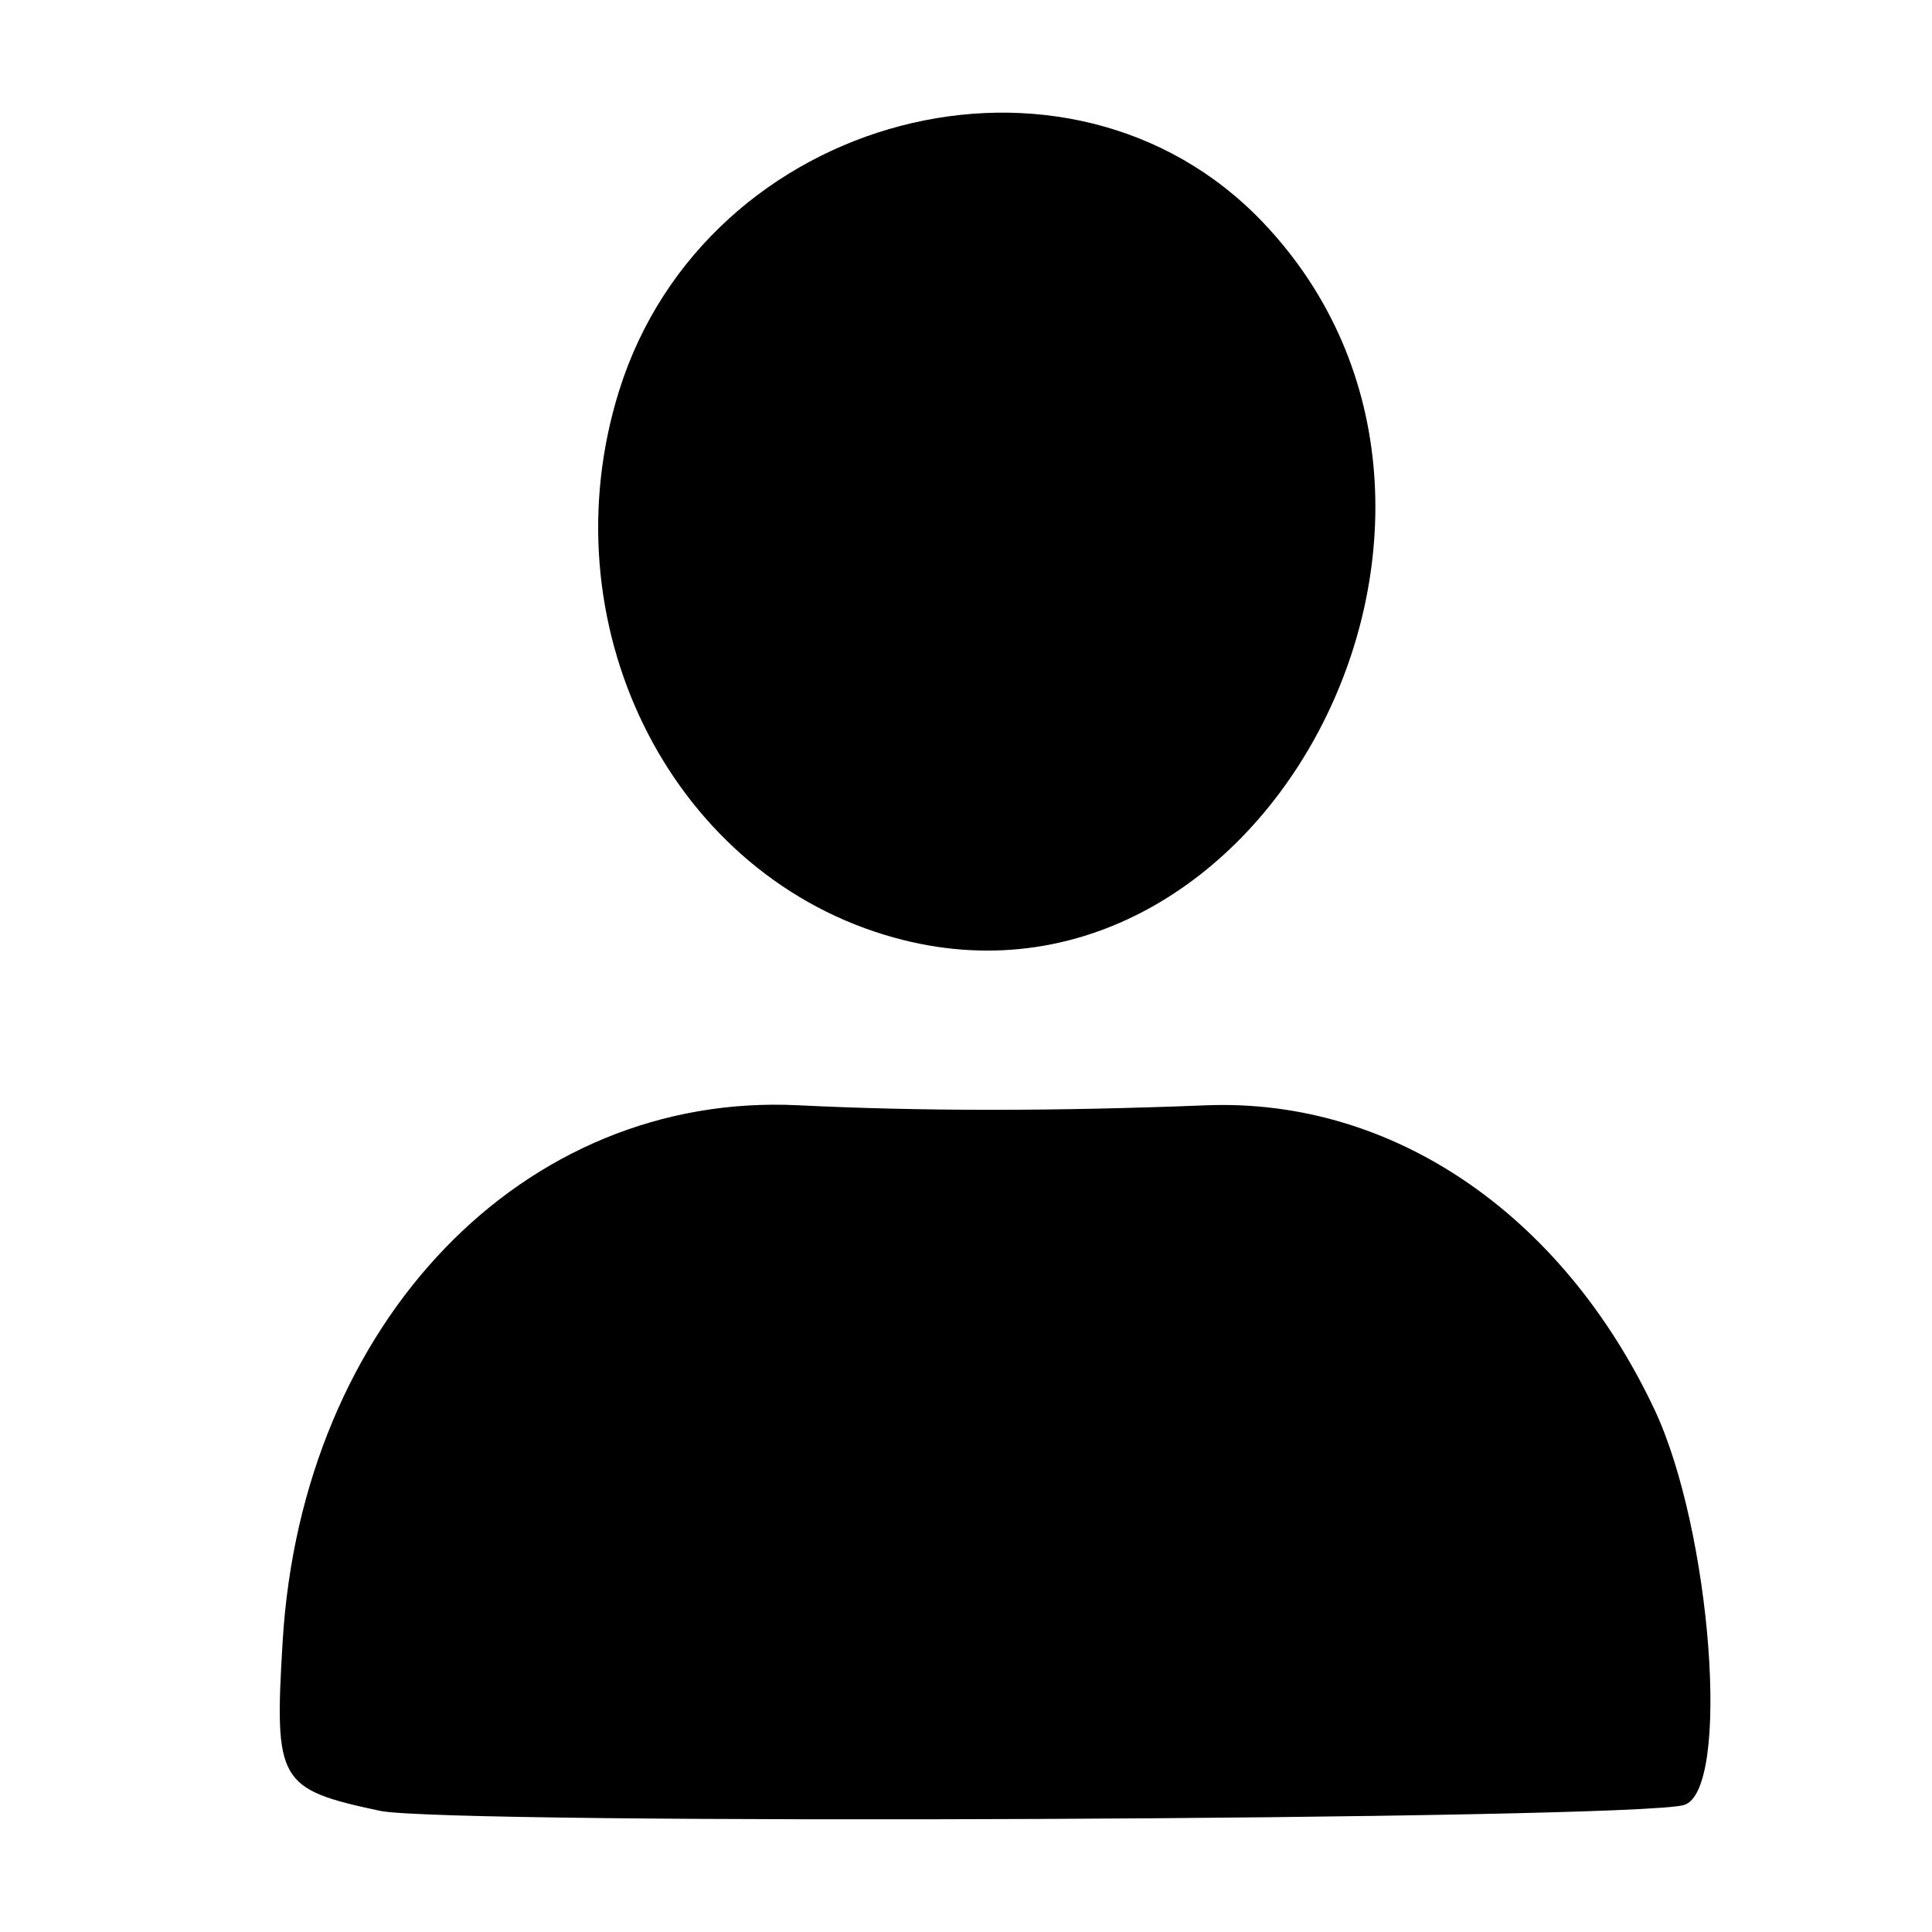<?xml version="1.0" encoding="UTF-8" standalone="no"?>
<!-- Created with Inkscape (http://www.inkscape.org/) -->

<svg
   width="200mm"
   height="200mm"
   viewBox="0 0 200 200"
   version="1.1"
   id="svg1"
   xml:space="preserve"
   xmlns:inkscape="http://www.inkscape.org/namespaces/inkscape"
   xmlns:sodipodi="http://sodipodi.sourceforge.net/DTD/sodipodi-0.dtd"
   xmlns="http://www.w3.org/2000/svg"
   xmlns:svg="http://www.w3.org/2000/svg"><sodipodi:namedview
     id="namedview1"
     pagecolor="#ffffff"
     bordercolor="#000000"
     borderopacity="0.25"
     inkscape:showpageshadow="2"
     inkscape:pageopacity="0.0"
     inkscape:pagecheckerboard="0"
     inkscape:deskcolor="#d1d1d1"
     inkscape:document-units="mm" /><defs
     id="defs1" /><g
     inkscape:label="Capa 1"
     inkscape:groupmode="layer"
     id="layer1"><path
       style="fill:#000000;stroke-width:5.646"
       d="M 39.324,187.455 C 28.811,185.209 28.382,184.462 29.26,169.918 c 1.994,-33.047 24.928,-56.901 53.361,-55.502 12.746,0.627 26.452,0.629 42.227,0.005 19.213,-0.76 36.806,11.16 46.397,31.433 5.931,12.537 7.963,39.507 3.089,40.997 -5.08,1.553 -127.994,2.103 -135.009,0.604 z M 91.6,96.783 C 69.114,89.943 56.616,64.352 64.089,40.453 73.076,11.709 110.604,1.885 130.729,23.008 c 28.885,30.316 -0.412,85.553 -39.129,73.775 z"
       id="path4"
       sodipodi:nodetypes="sssssssssss" /></g></svg>
